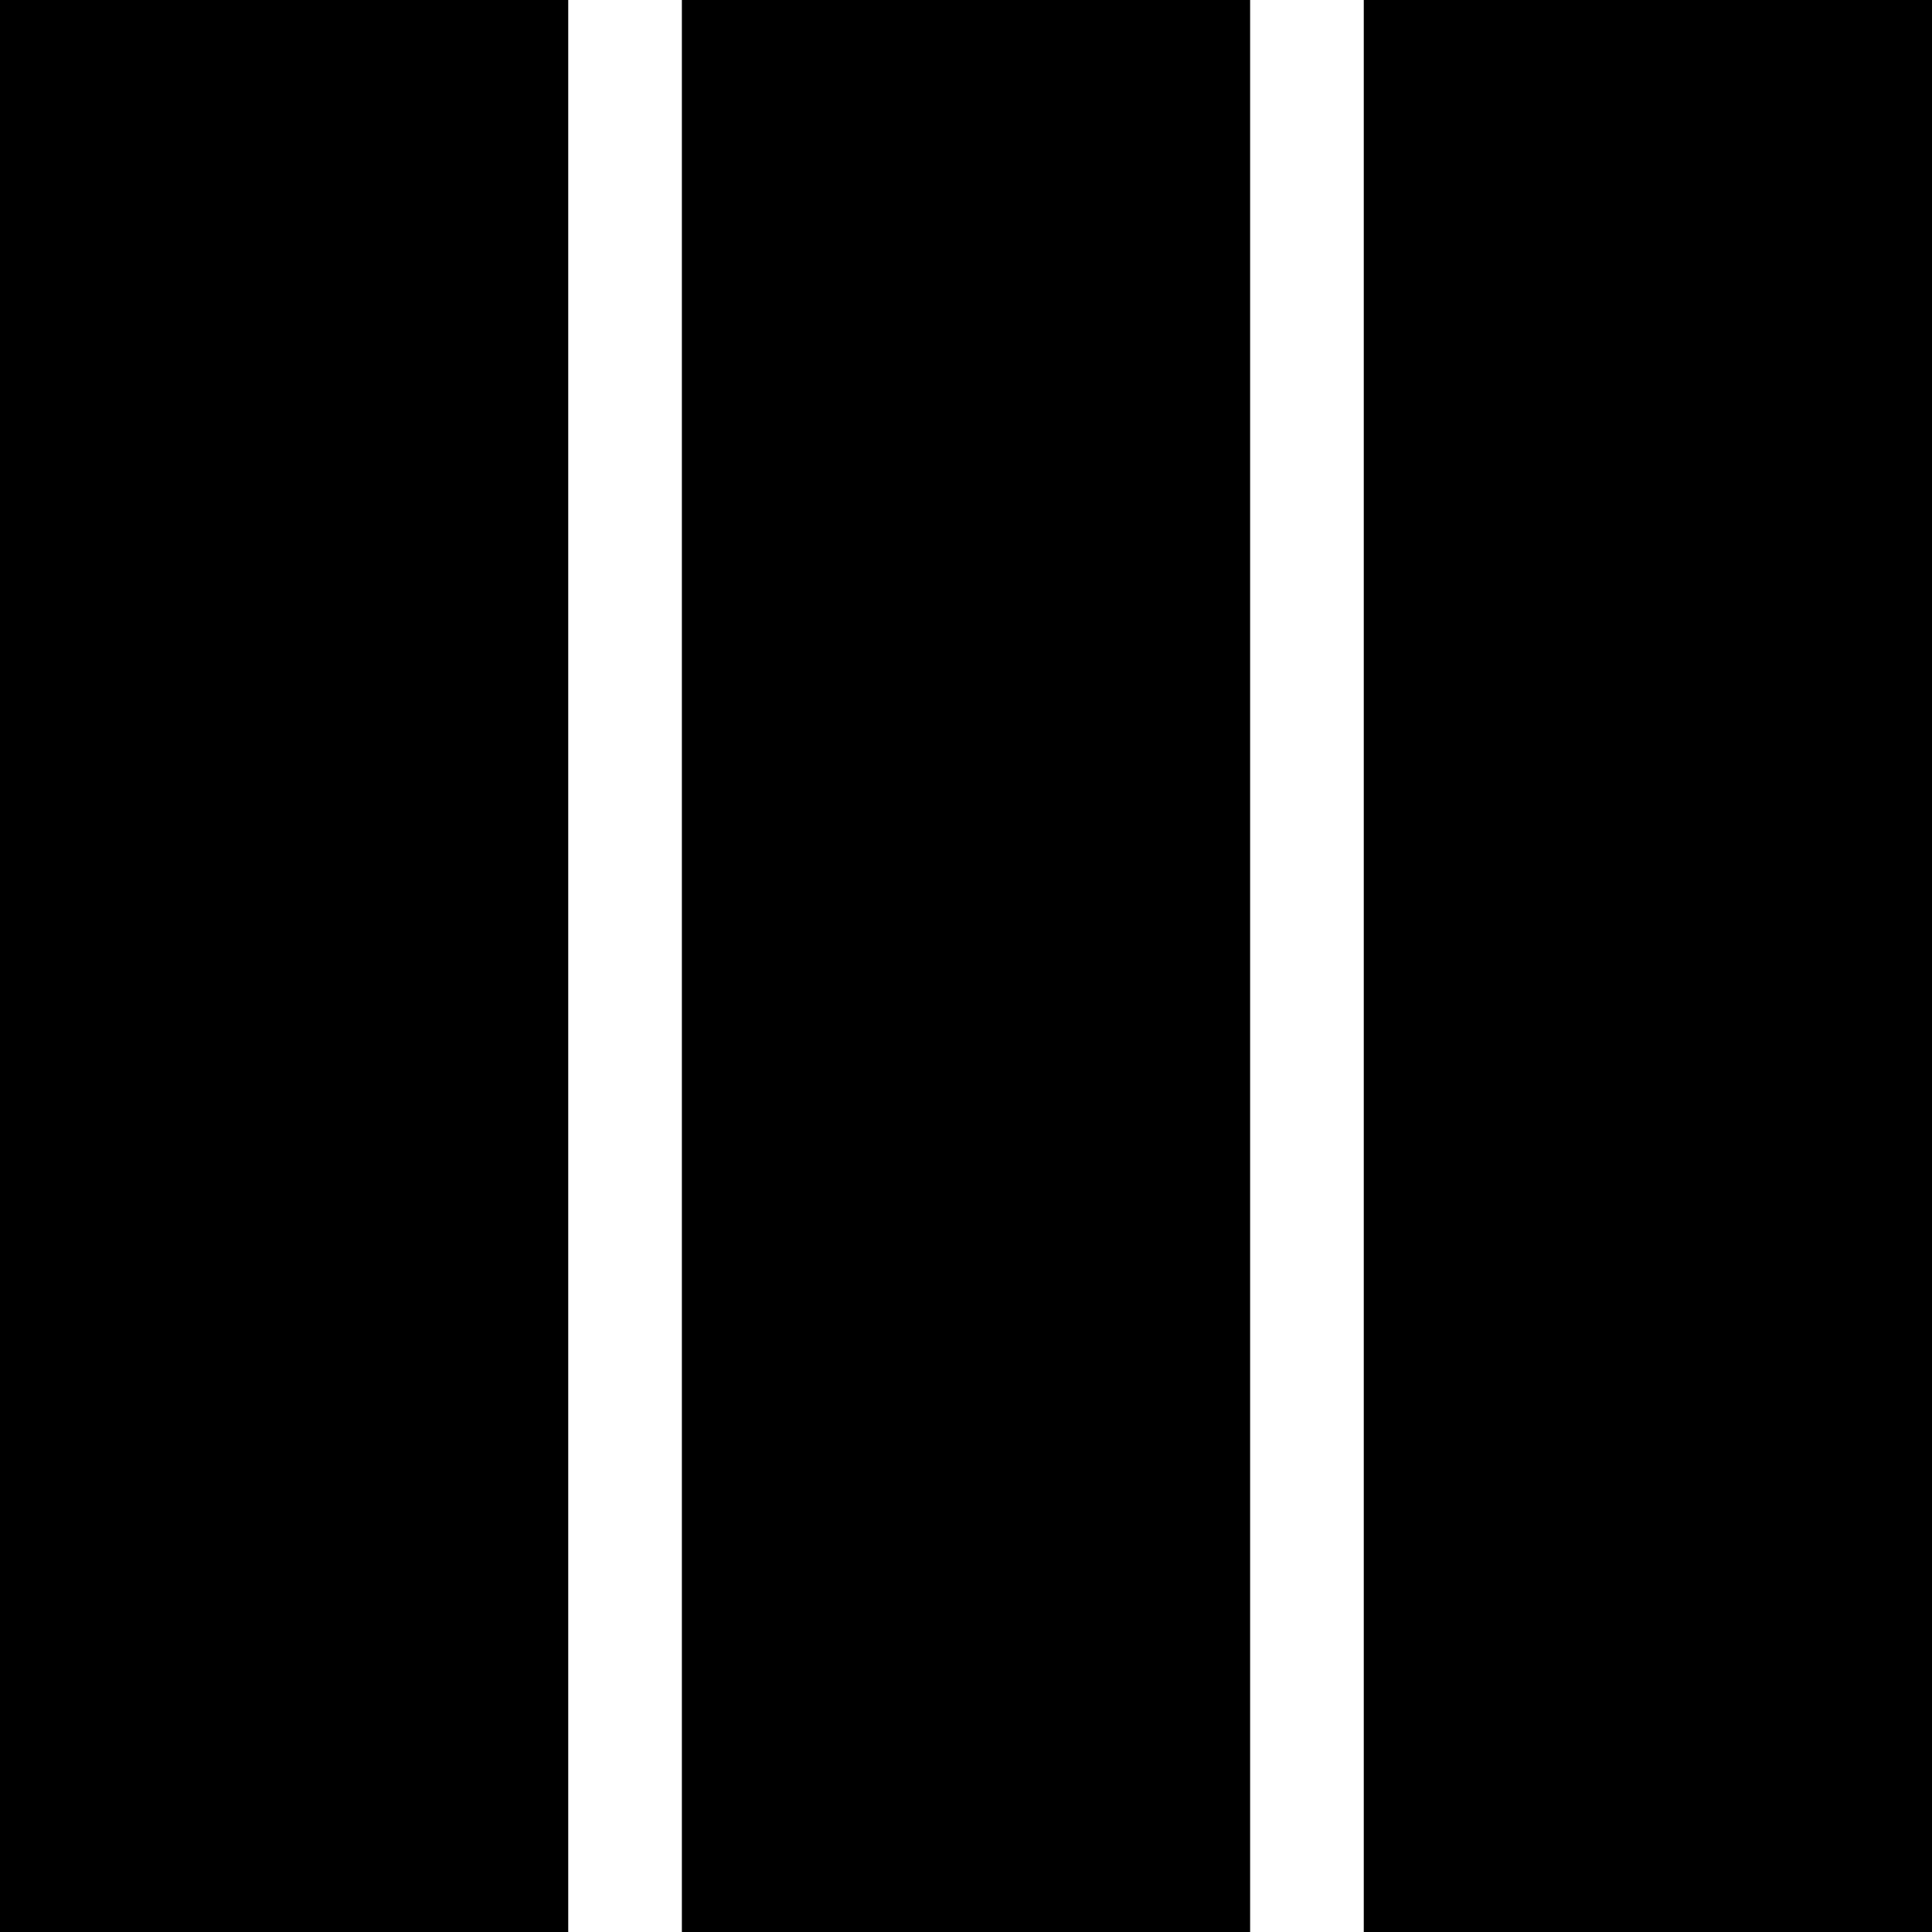 <svg xmlns="http://www.w3.org/2000/svg" xmlns:xlink="http://www.w3.org/1999/xlink" width="17" height="17" version="1.1" viewBox="0 0 17 17"><path fill="#000" d="M0 0h5v17h-5v-17zM6 17h5v-17h-5v17zM12 0v17h5v-17h-5z"/></svg>
